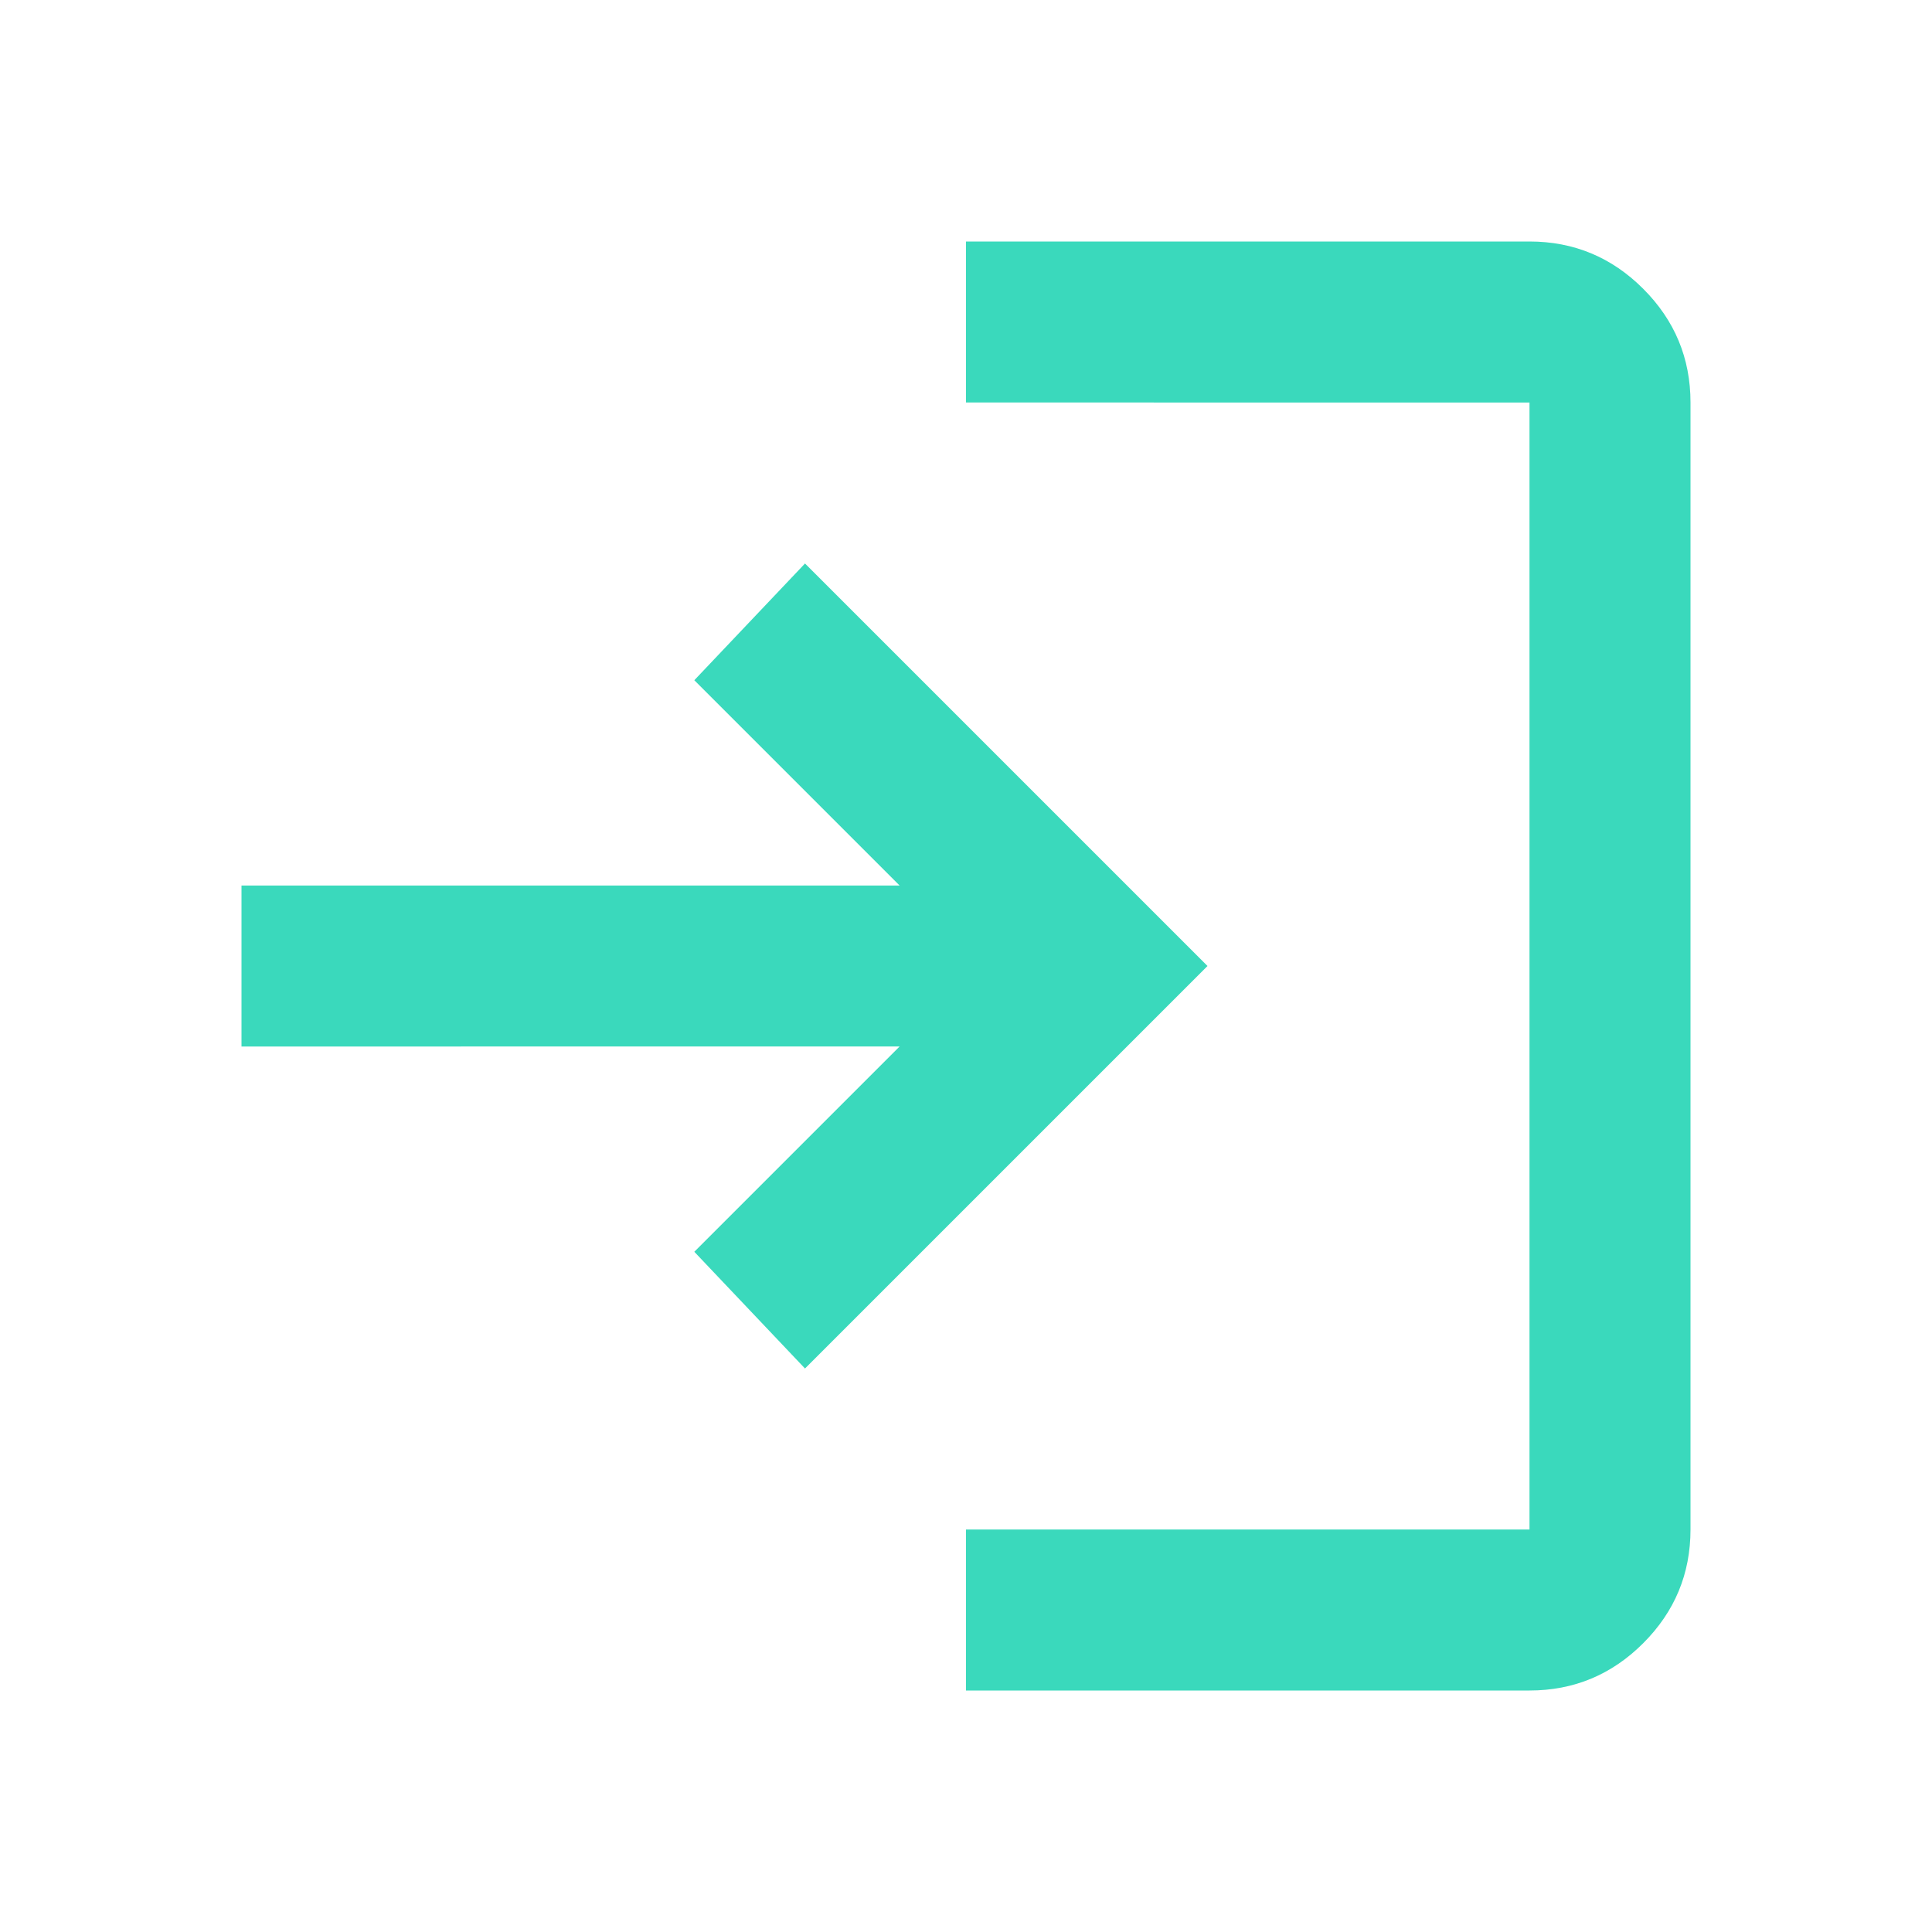 <svg xmlns="http://www.w3.org/2000/svg" height="24" viewBox="0 -960 960 960" width="24" fill="#3ad9bc"><path d="M480-120v-80h280v-560H480v-80h280q33 0 56.5 23.5T840-760v560q0 33-23.5 56.5T760-120H480Zm-80-160-55-58 102-102H120v-80h327L345-622l55-58 200 200-200 200Z"/></svg>